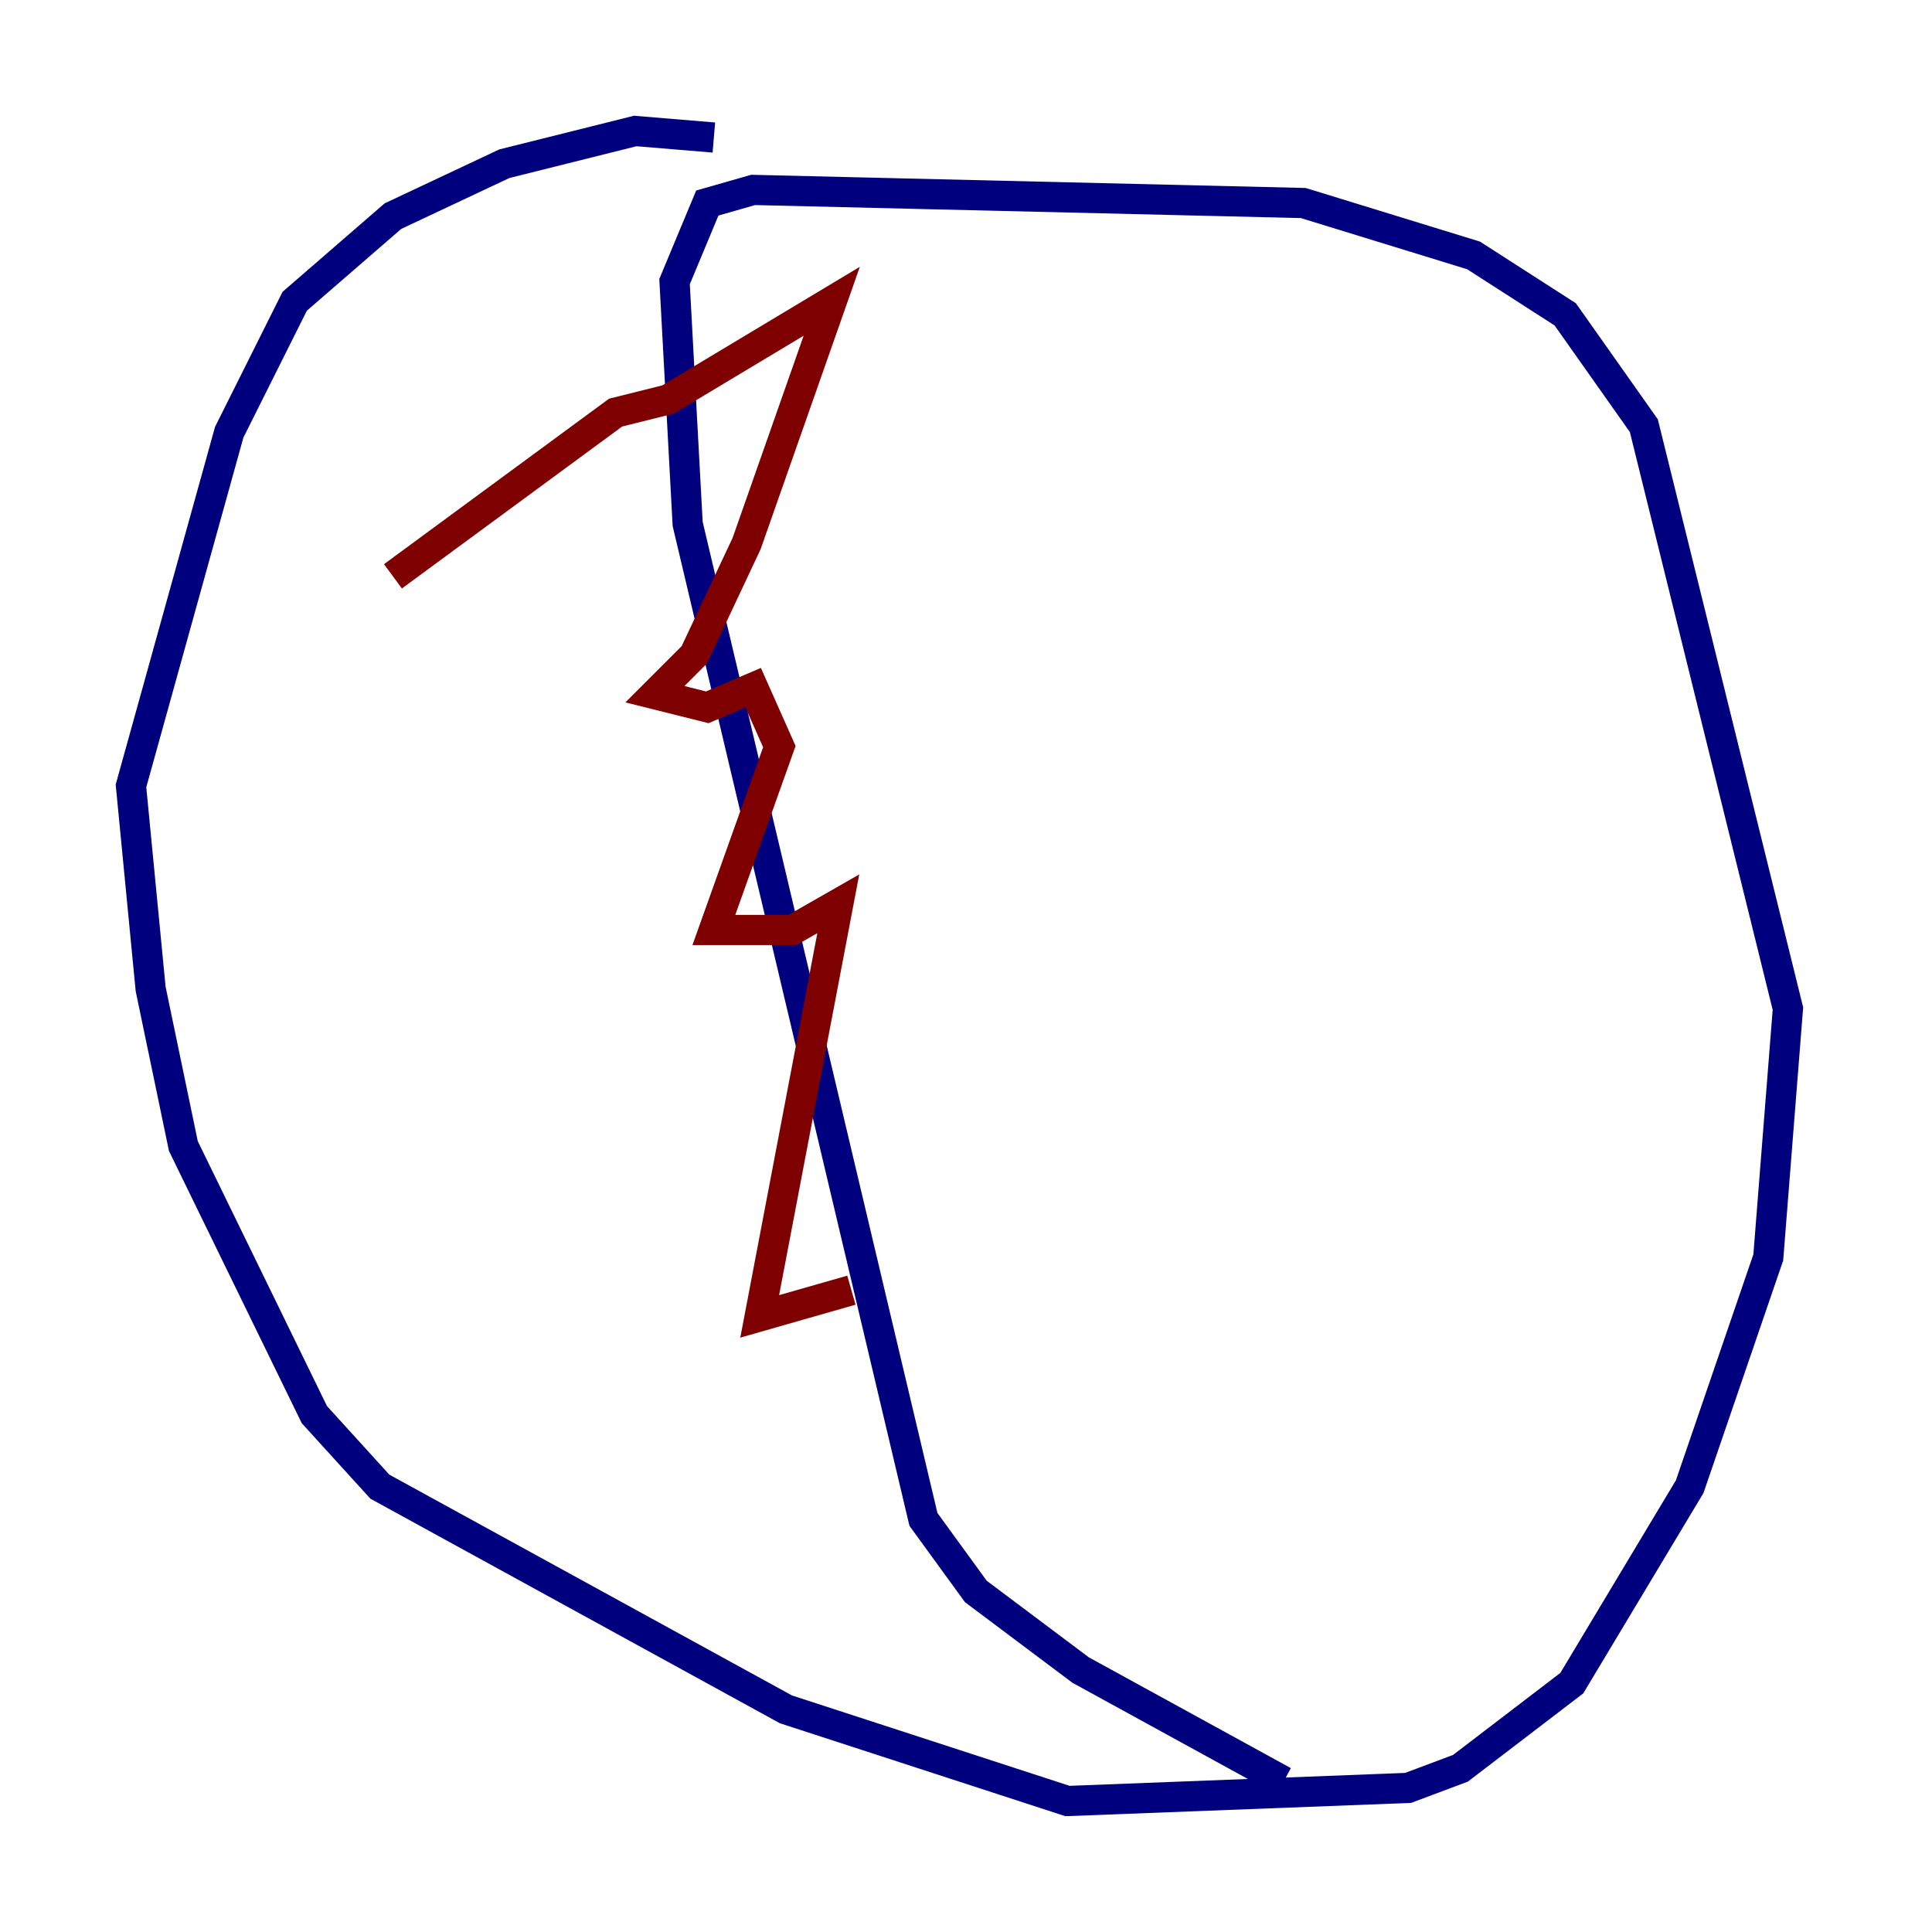 <?xml version="1.0" encoding="utf-8" ?>
<svg baseProfile="tiny" height="128" version="1.2" viewBox="0,0,128,128" width="128" xmlns="http://www.w3.org/2000/svg" xmlns:ev="http://www.w3.org/2001/xml-events" xmlns:xlink="http://www.w3.org/1999/xlink"><defs /><polyline fill="none" points="47.295,9.112 42.088,8.678 33.41,10.848 26.034,14.319 19.525,19.959 15.186,28.637 8.678,52.068 9.98,65.519 12.149,75.932 20.827,93.722 25.166,98.495 52.068,113.248 70.725,119.322 93.288,118.454 96.759,117.153 104.136,111.512 111.946,98.495 117.153,83.308 118.454,66.82 108.909,28.203 103.702,20.827 97.627,16.922 86.346,13.451 49.898,12.583 46.861,13.451 44.691,18.658 45.559,34.712 61.18,100.664 64.651,105.437 71.593,110.644 85.044,118.02" stroke="#00007f" stroke-width="2" /><polyline fill="none" points="26.034,38.183 40.786,27.336 44.258,26.468 55.105,19.959 49.464,36.014 45.993,43.39 43.39,45.993 46.861,46.861 49.898,45.559 51.634,49.464 47.295,61.614 52.502,61.614 55.539,59.878 50.332,87.214 56.407,85.478" stroke="#7f0000" stroke-width="2" /></svg>